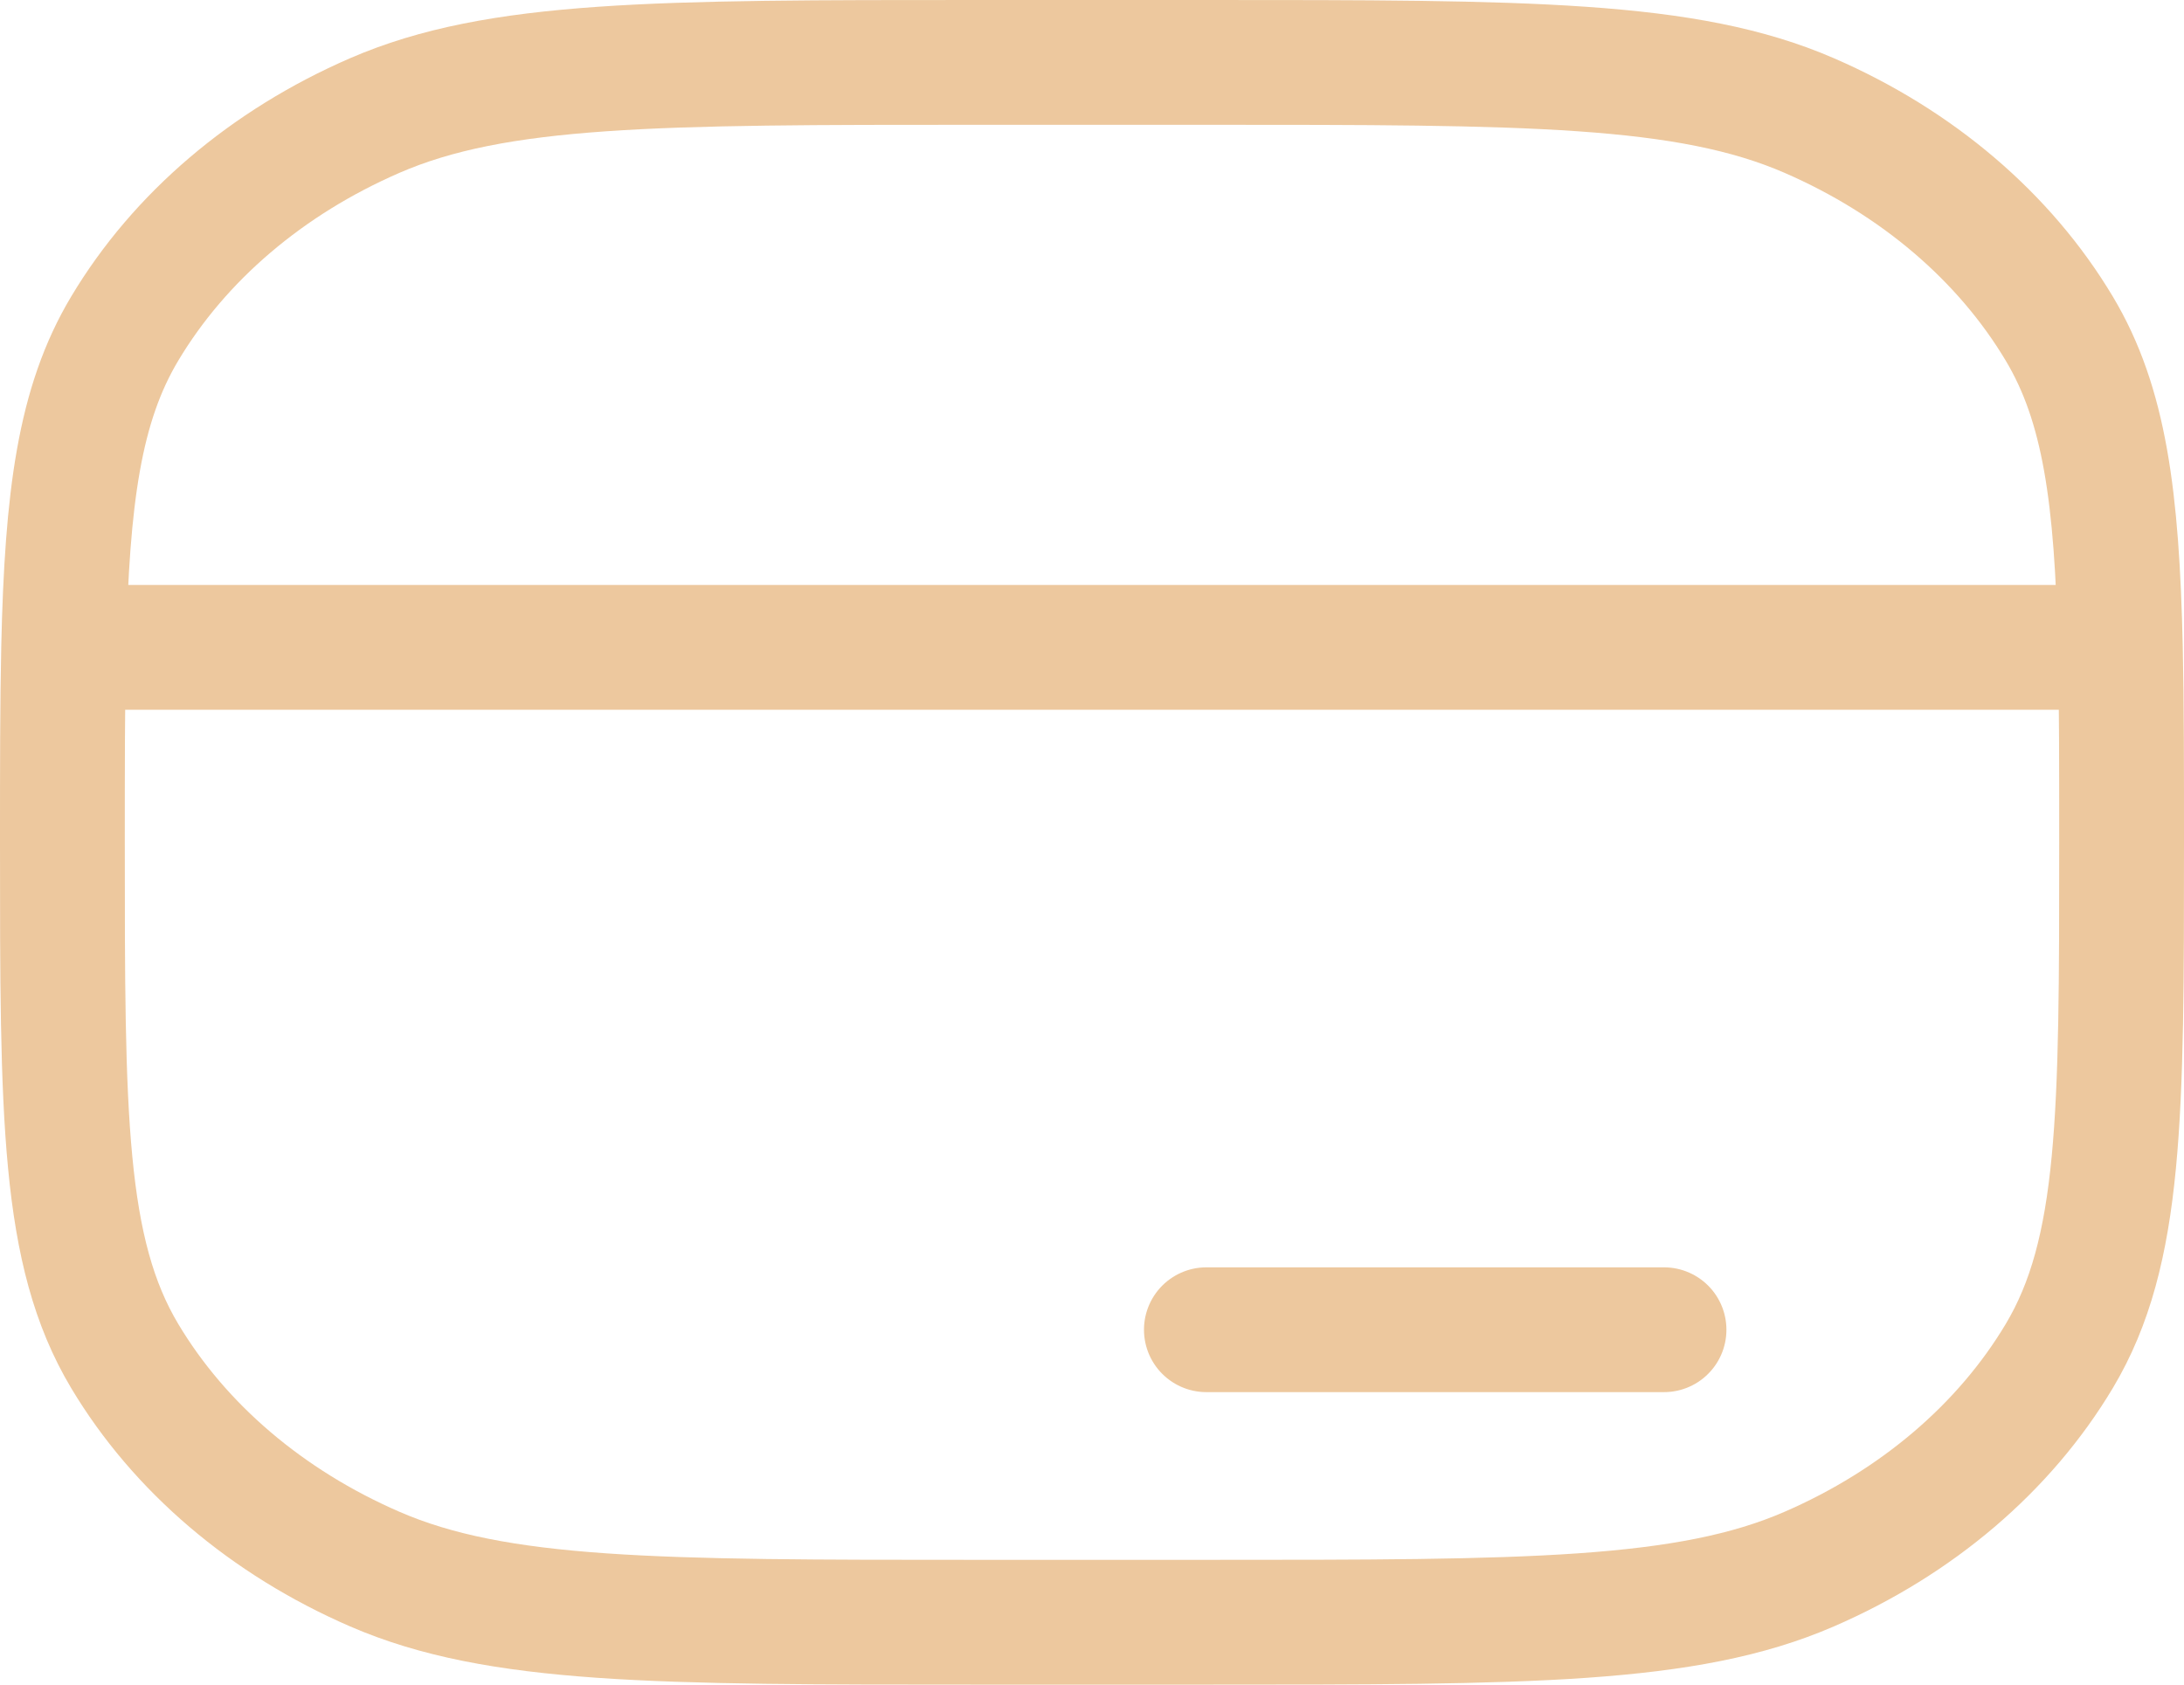 <svg width="35" height="27" viewBox="0 0 35 27" fill="none" xmlns="http://www.w3.org/2000/svg">
<path d="M26.667 21.312H19.333M33.98 10.375C34 11.277 34 12.307 34 13.5C34 17.875 34 20.063 33.001 21.734C32.122 23.204 30.72 24.399 28.995 25.148C27.034 26 24.467 26 19.333 26H15.667C10.533 26 7.966 26 6.005 25.148C4.28 24.399 2.878 23.204 1.999 21.734C1 20.063 1 17.875 1 13.5C1 12.307 1 11.277 1.02 10.375M33.98 10.375C33.926 7.97 33.728 6.481 33.001 5.266C32.122 3.796 30.72 2.601 28.995 1.852C27.034 1 24.467 1 19.333 1H15.667C10.533 1 7.966 1 6.005 1.852C4.28 2.601 2.878 3.796 1.999 5.266C1.272 6.481 1.074 7.97 1.02 10.375M33.98 10.375H1.02" stroke="#EDC89E" stroke-width="2" stroke-linecap="round"/>
</svg>
